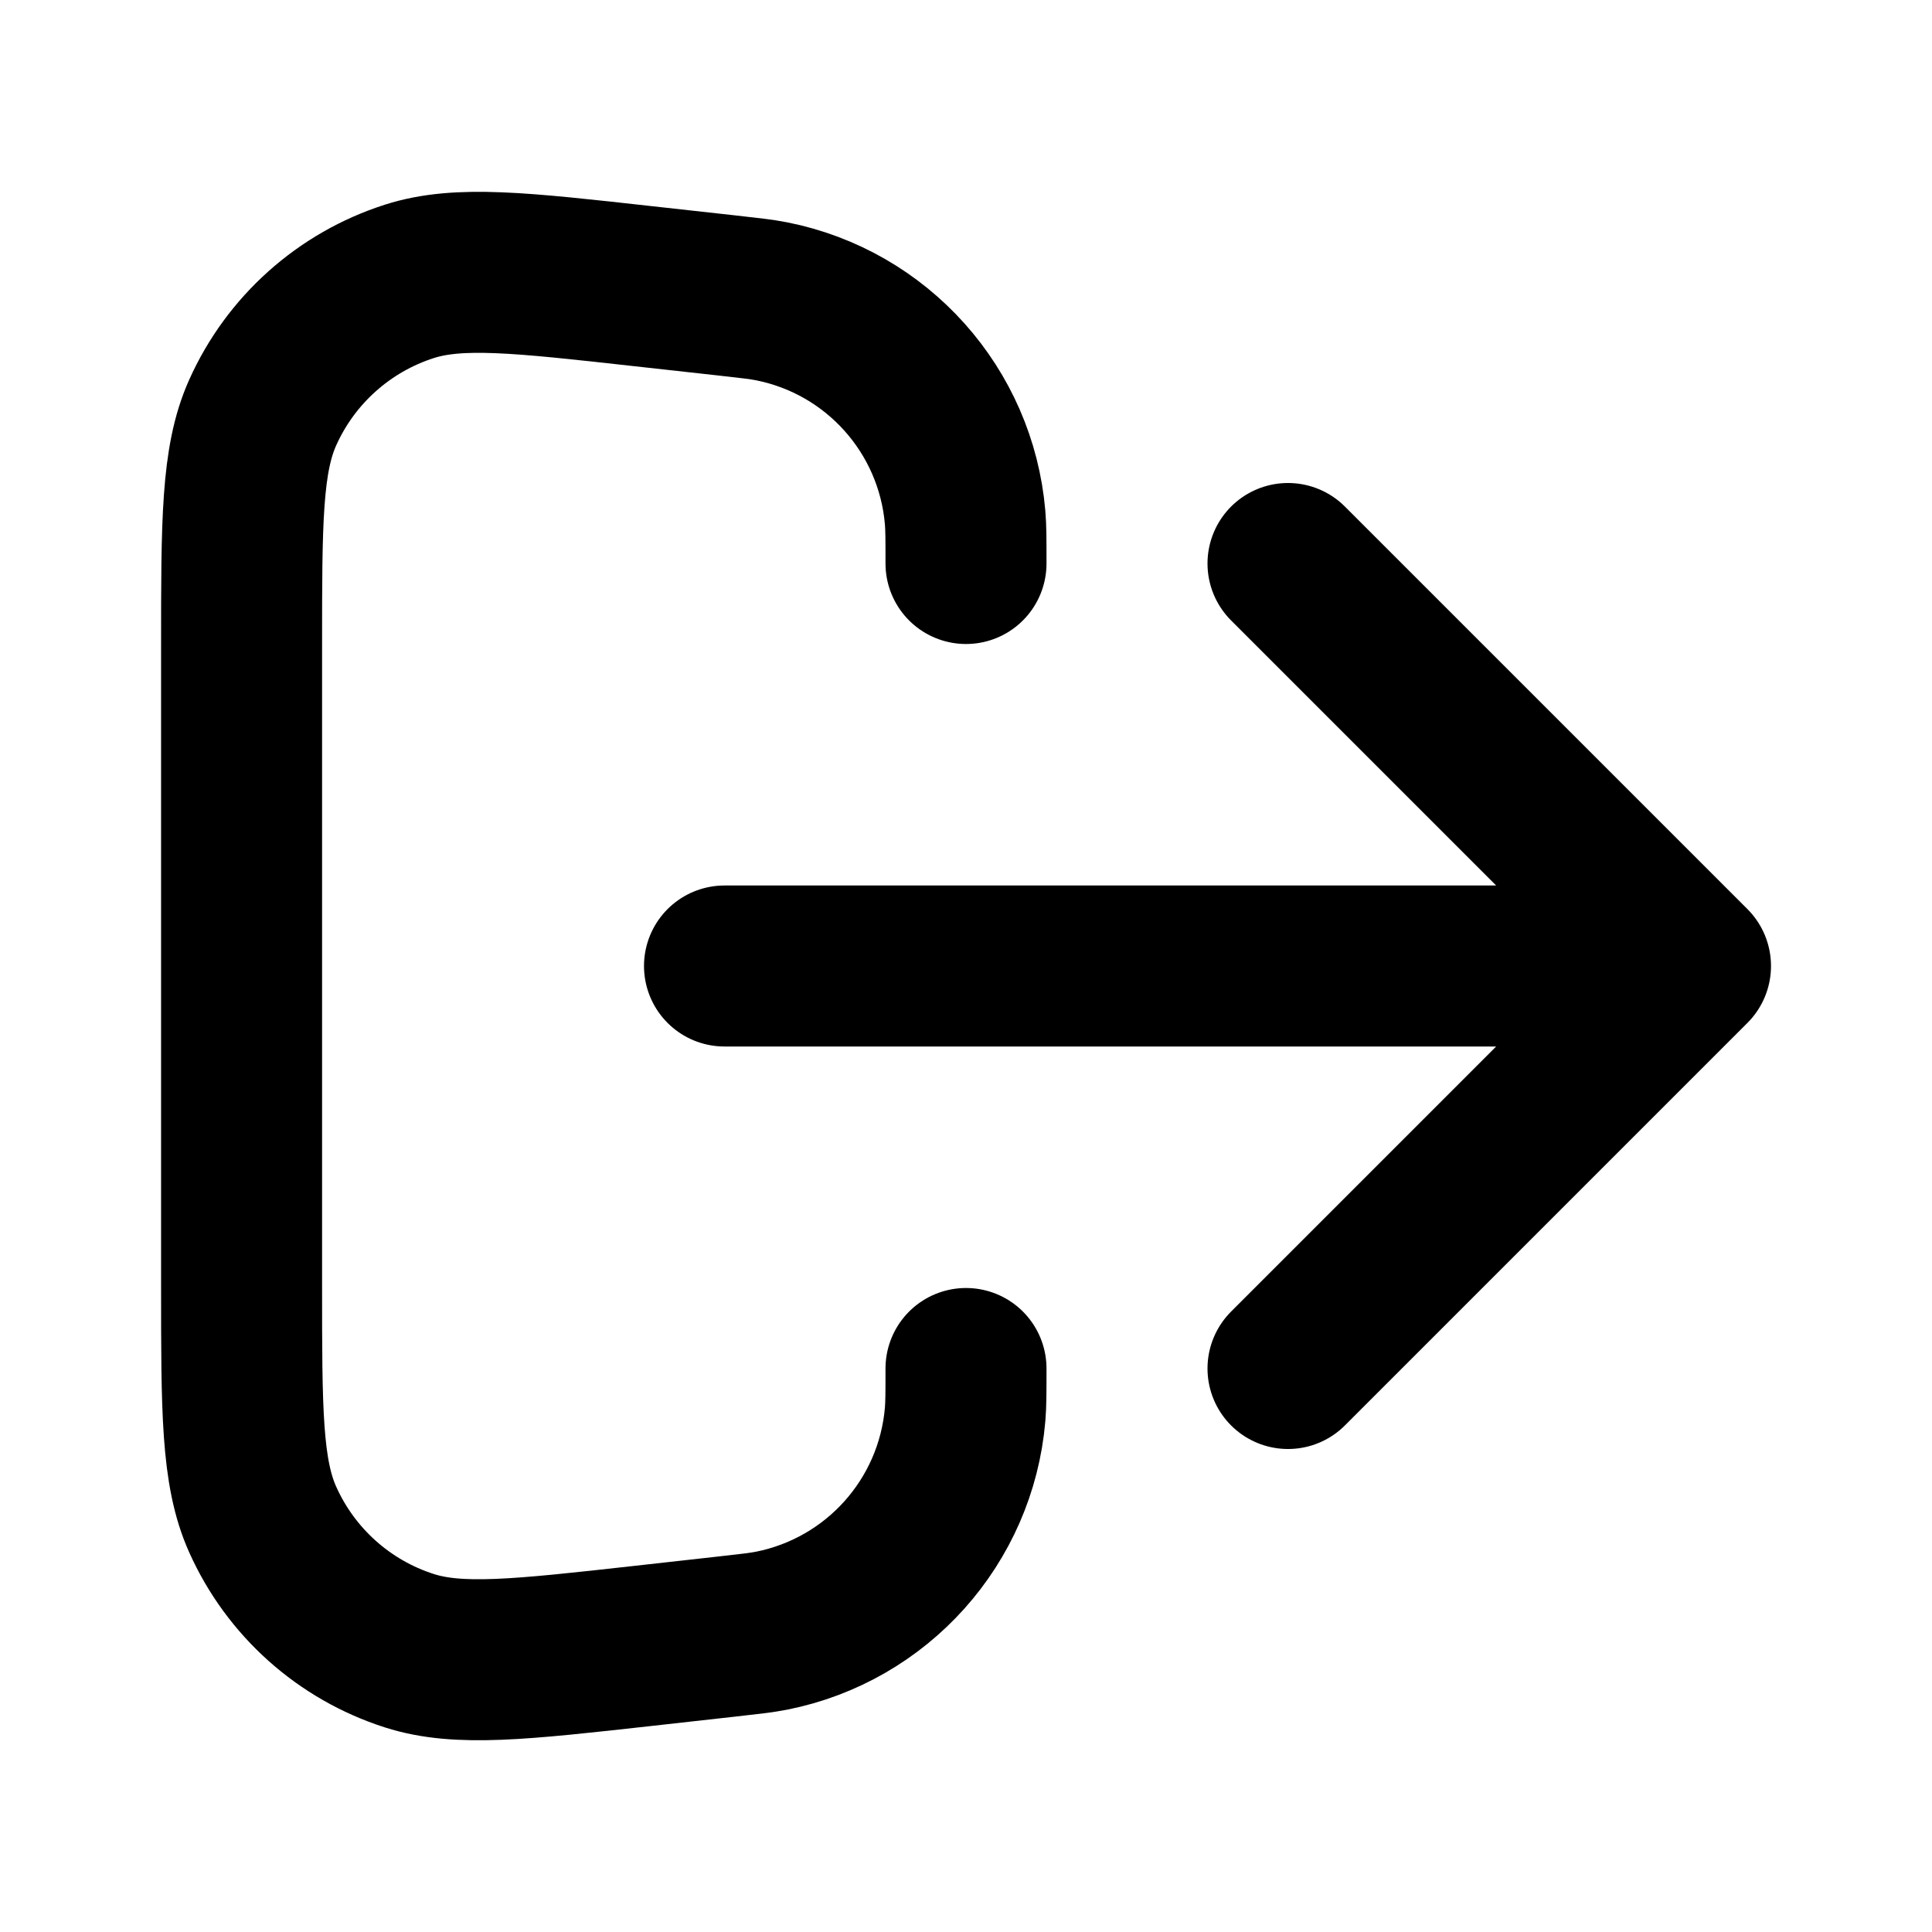 <svg fill="none" height="24" viewBox="0 0 24 24" width="24" xmlns="http://www.w3.org/2000/svg"><path d="m16 17 5-5m0 0-5-5m5 5h-12m3 5c0 .296 0 .443-.011.571-.114 1.331-1.094 2.425-2.404 2.686-.126.025-.273.041-.567.074l-1.021.114c-1.534.171-2.302.256-2.911.061-.813-.26-1.476-.854-1.824-1.633-.261-.584-.261-1.356-.261-2.9v-7.945c0-1.544 0-2.316.261-2.9.348-.779 1.012-1.373 1.824-1.633.61-.195 1.377-.11 2.911.061l1.021.113c.294.033.441.049.567.074 1.31.26 2.29 1.355 2.404 2.686.011.128.011.276.011.571" stroke="#000" stroke-linecap="round" stroke-linejoin="round" stroke-width="2"/></svg>